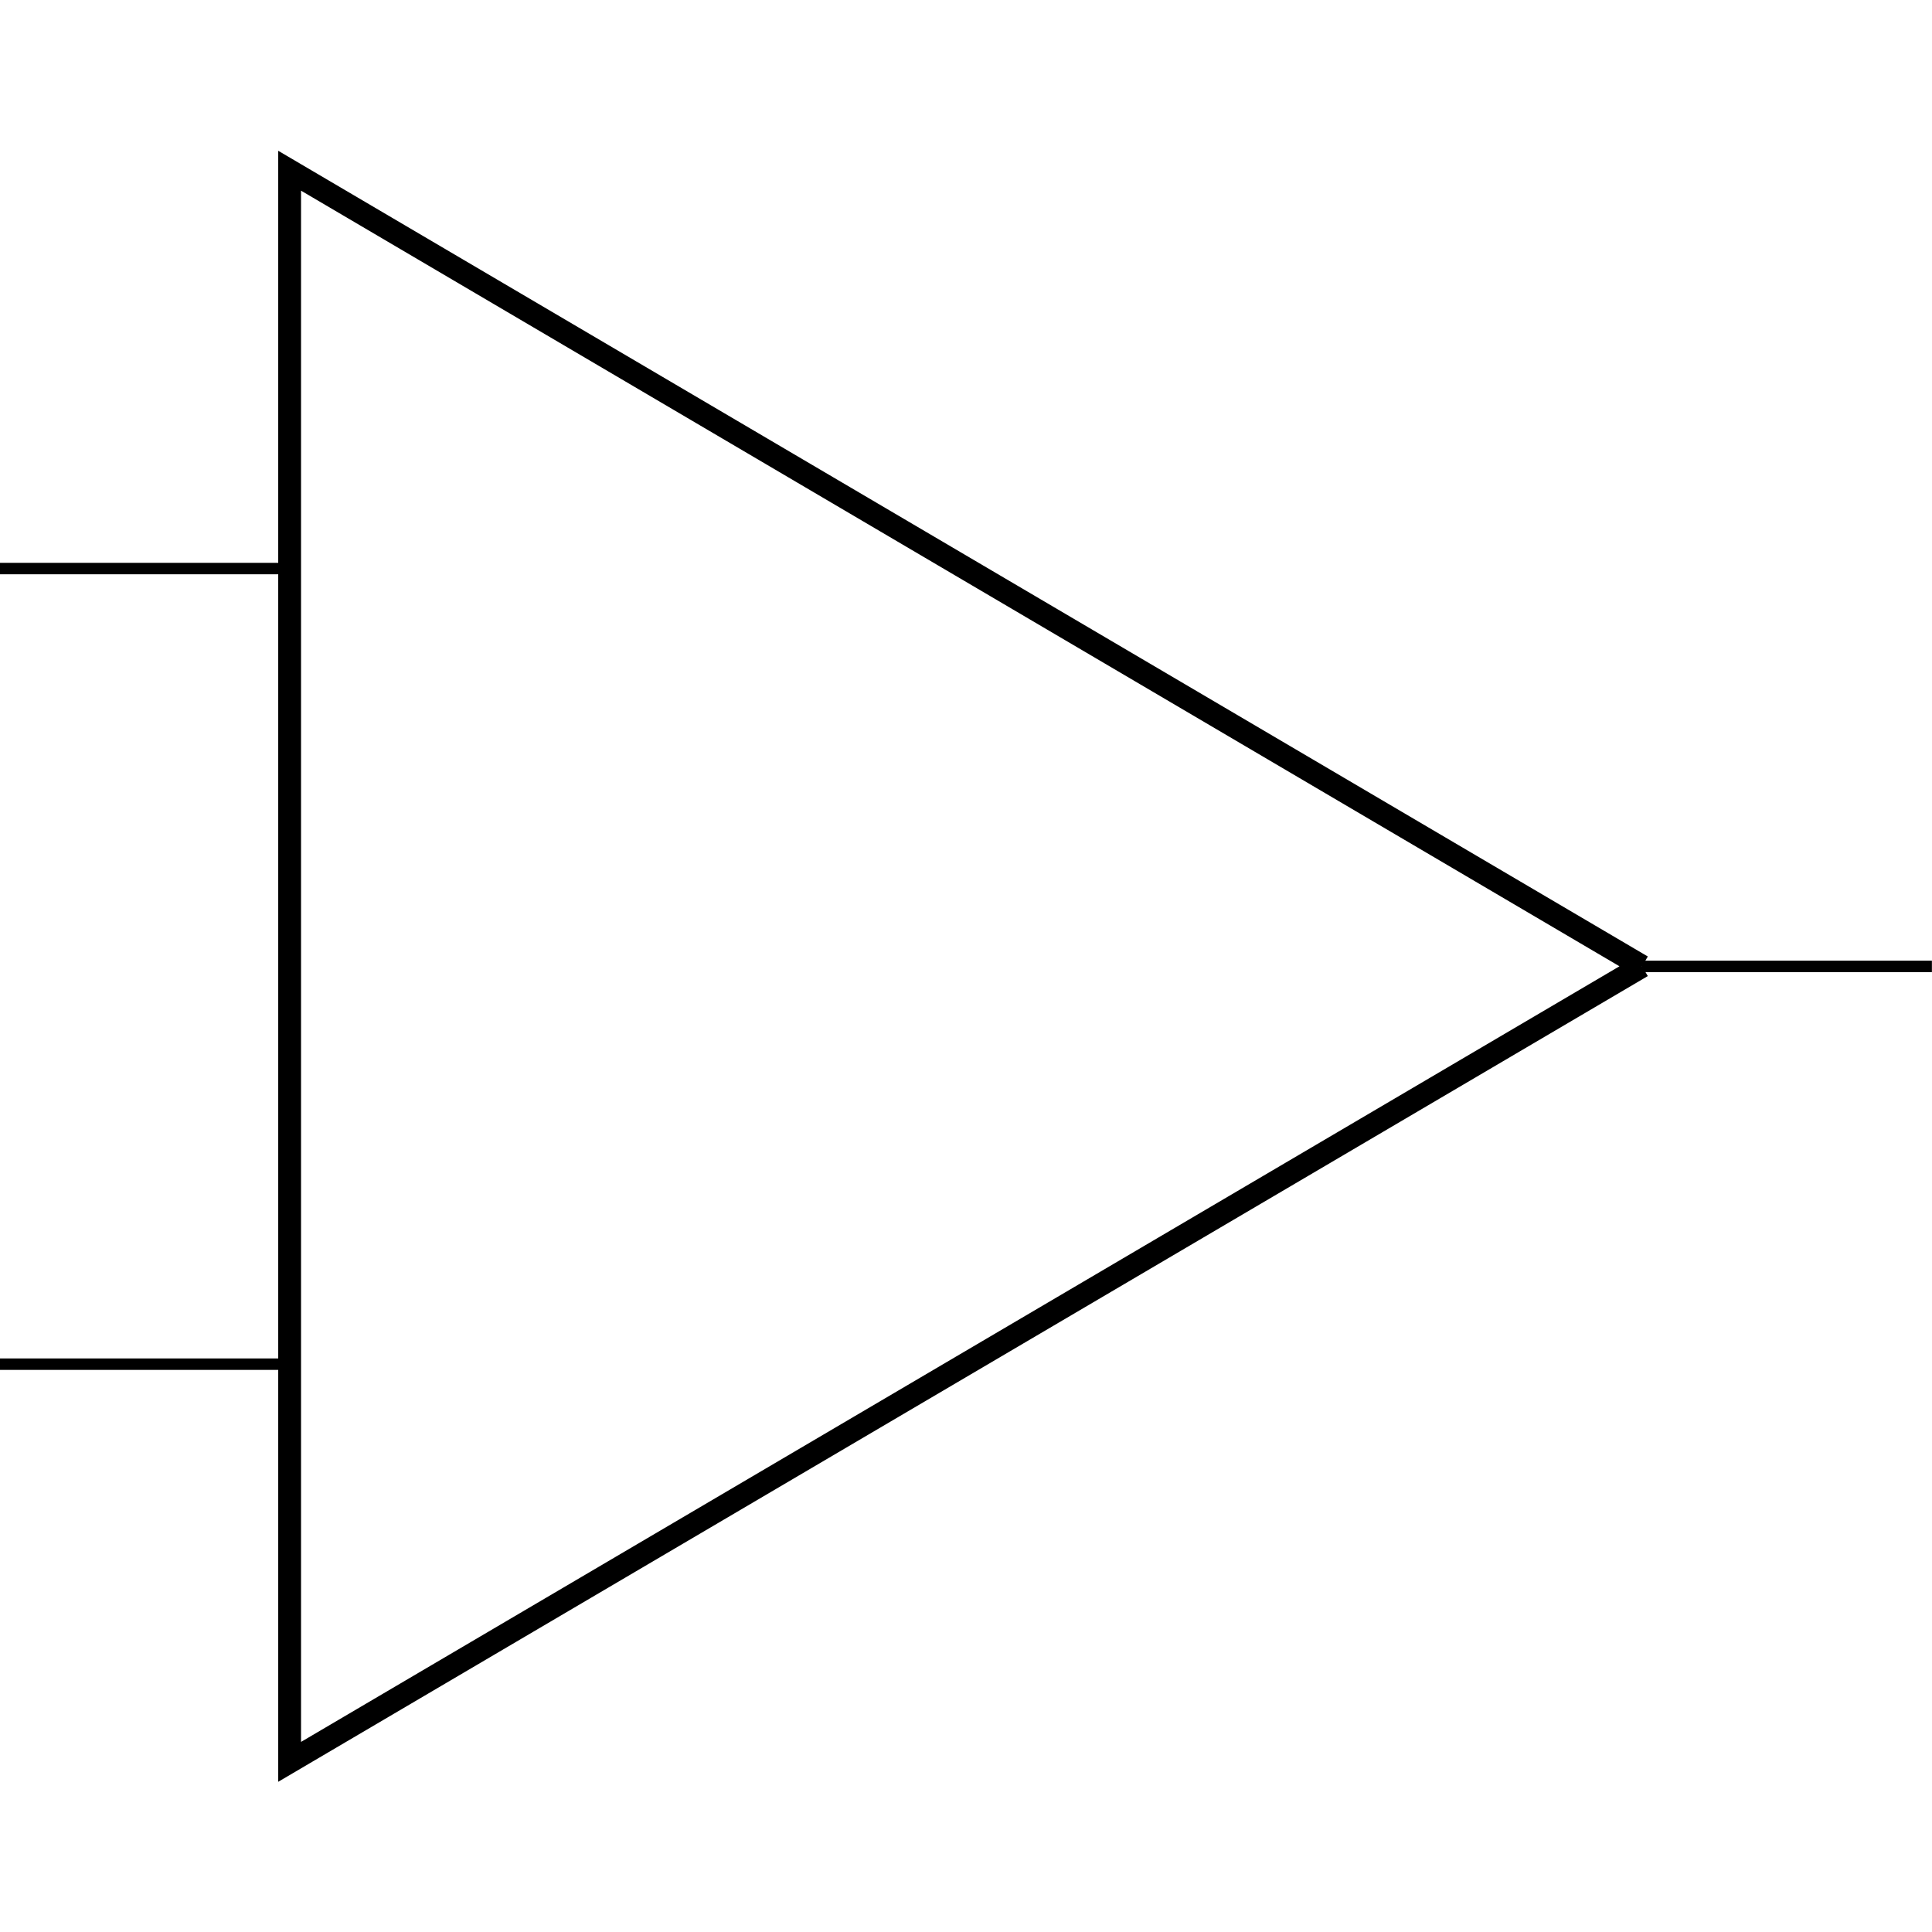 <svg xmlns:rdf="http://www.w3.org/1999/02/22-rdf-syntax-ns#" xmlns="http://www.w3.org/2000/svg" height="300" width="300" version="1.1" xmlns:cc="http://creativecommons.org/ns#" xmlns:dc="http://purl.org/dc/elements/1.1/" viewBox="0 0 300 300">
 <title>CircuiTikZ</title>
 <g transform="translate(0 -752.36)">
  <g transform="matrix(12.605 0 0 12.605 -1098.3 -1316.7)">
   <path style="stroke:#000;stroke-miterlimit:10;stroke-width:.141;fill:none" d="m87.13 171.15h3.571m-3.571 9.801h3.571m20.23-4.9h-3.569"/>
   <path style="stroke:#000;stroke-miterlimit:10;stroke-width:.281;fill:none" d="m107.36 176.05-16.66-9.801v19.601l16.66-9.801"/>
  </g>
 </g>
</svg>
